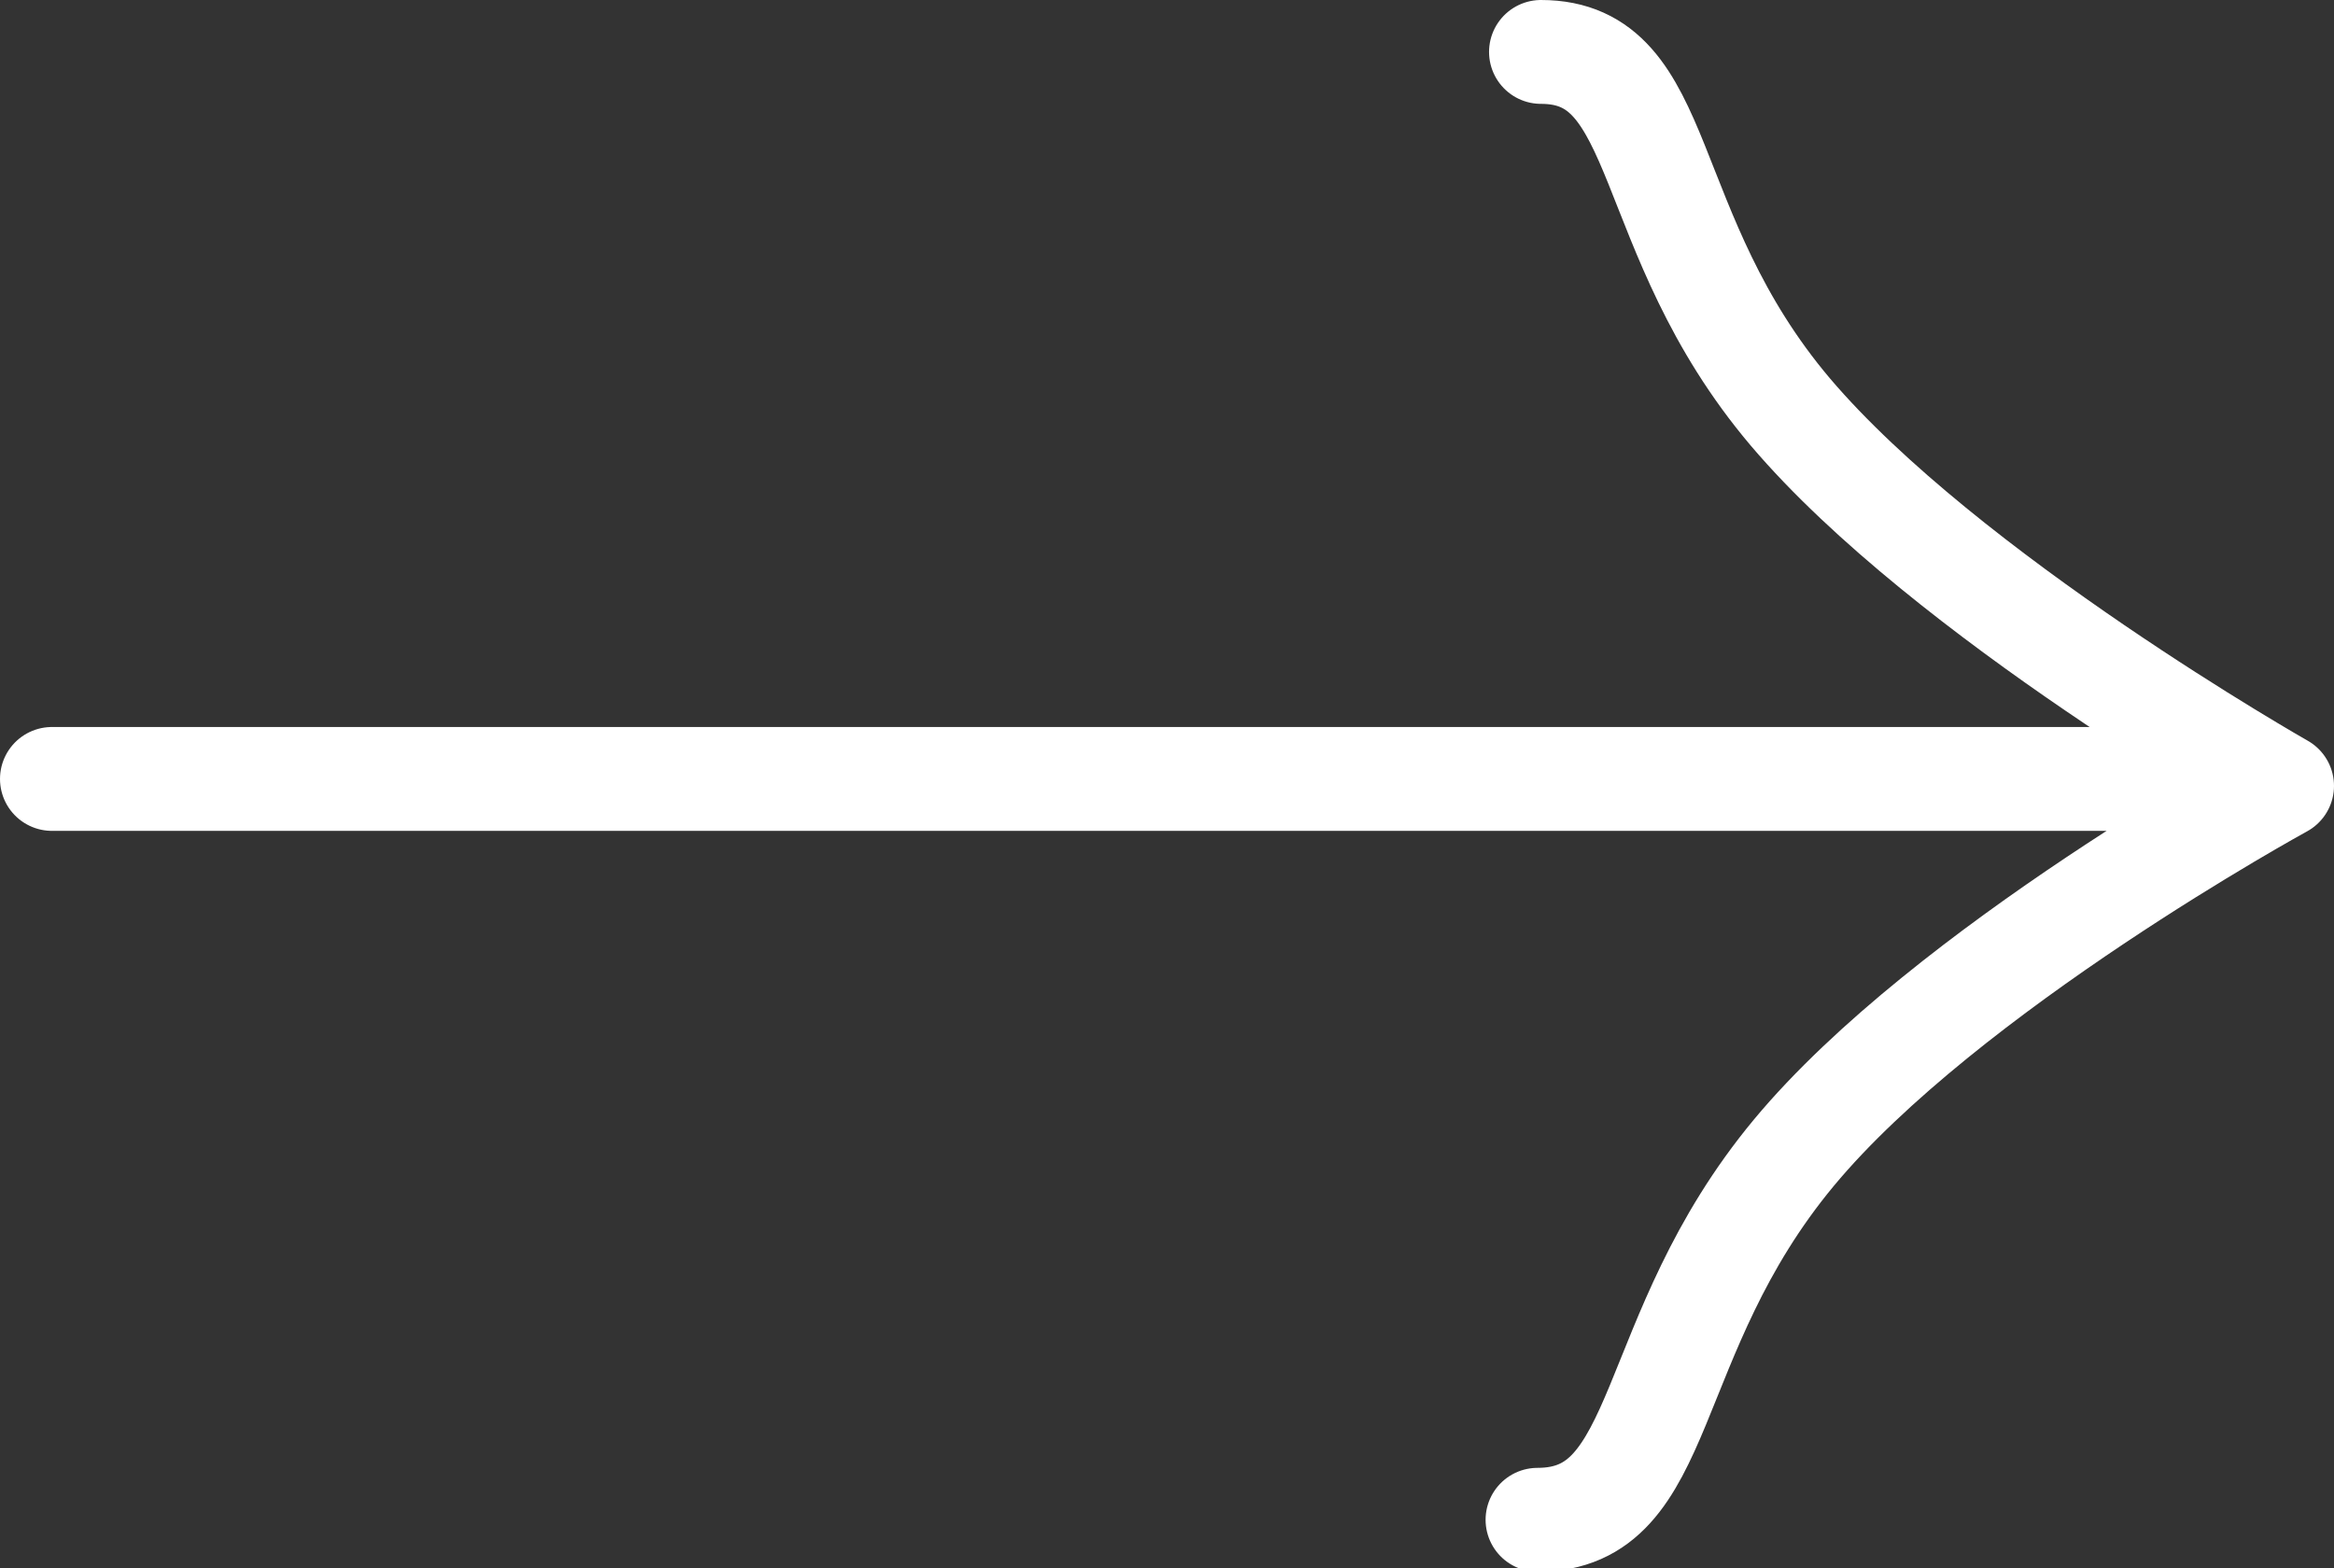 <?xml version="1.0" encoding="utf-8"?>
<!-- Generator: Adobe Illustrator 24.1.1, SVG Export Plug-In . SVG Version: 6.00 Build 0)  -->
<svg version="1.1" id="Ebene_1" xmlns="http://www.w3.org/2000/svg" xmlns:xlink="http://www.w3.org/1999/xlink" x="0px" y="0px"
	 width="67.4px" height="45.3px" viewBox="0 0 67.4 45.3" style="enable-background:new 0 0 67.4 45.3;" xml:space="preserve">
<rect x="0" y="0" width="67.4" height="45.3" fill="#333333" stroke="none"/>
<style type="text/css">
	
		.st0{clip-path:url(#SVGID_2_);fill:none;stroke:#FFFFFF;stroke-width:3;stroke-linecap:round;stroke-linejoin:round;stroke-miterlimit:10;}
</style>
<g>
	<g>
		<defs>
			<rect id="SVGID_1_" width="67.4" height="45.3"/>
		</defs>
		<clipPath id="SVGID_2_">
			<use xlink:href="#SVGID_1_"  style="overflow:visible;"/>
		</clipPath>
		<path class="st0" d="M44.5,1.5c3.7,0,2.8,5.2,7.2,10.4c4.5,5.3,14.2,10.8,14.2,10.8s-9.7,5.3-14.1,10.6s-3.6,10.6-7.4,10.6
			 M1.5,22.5h62.9"/>
	</g>
</g>
</svg>
